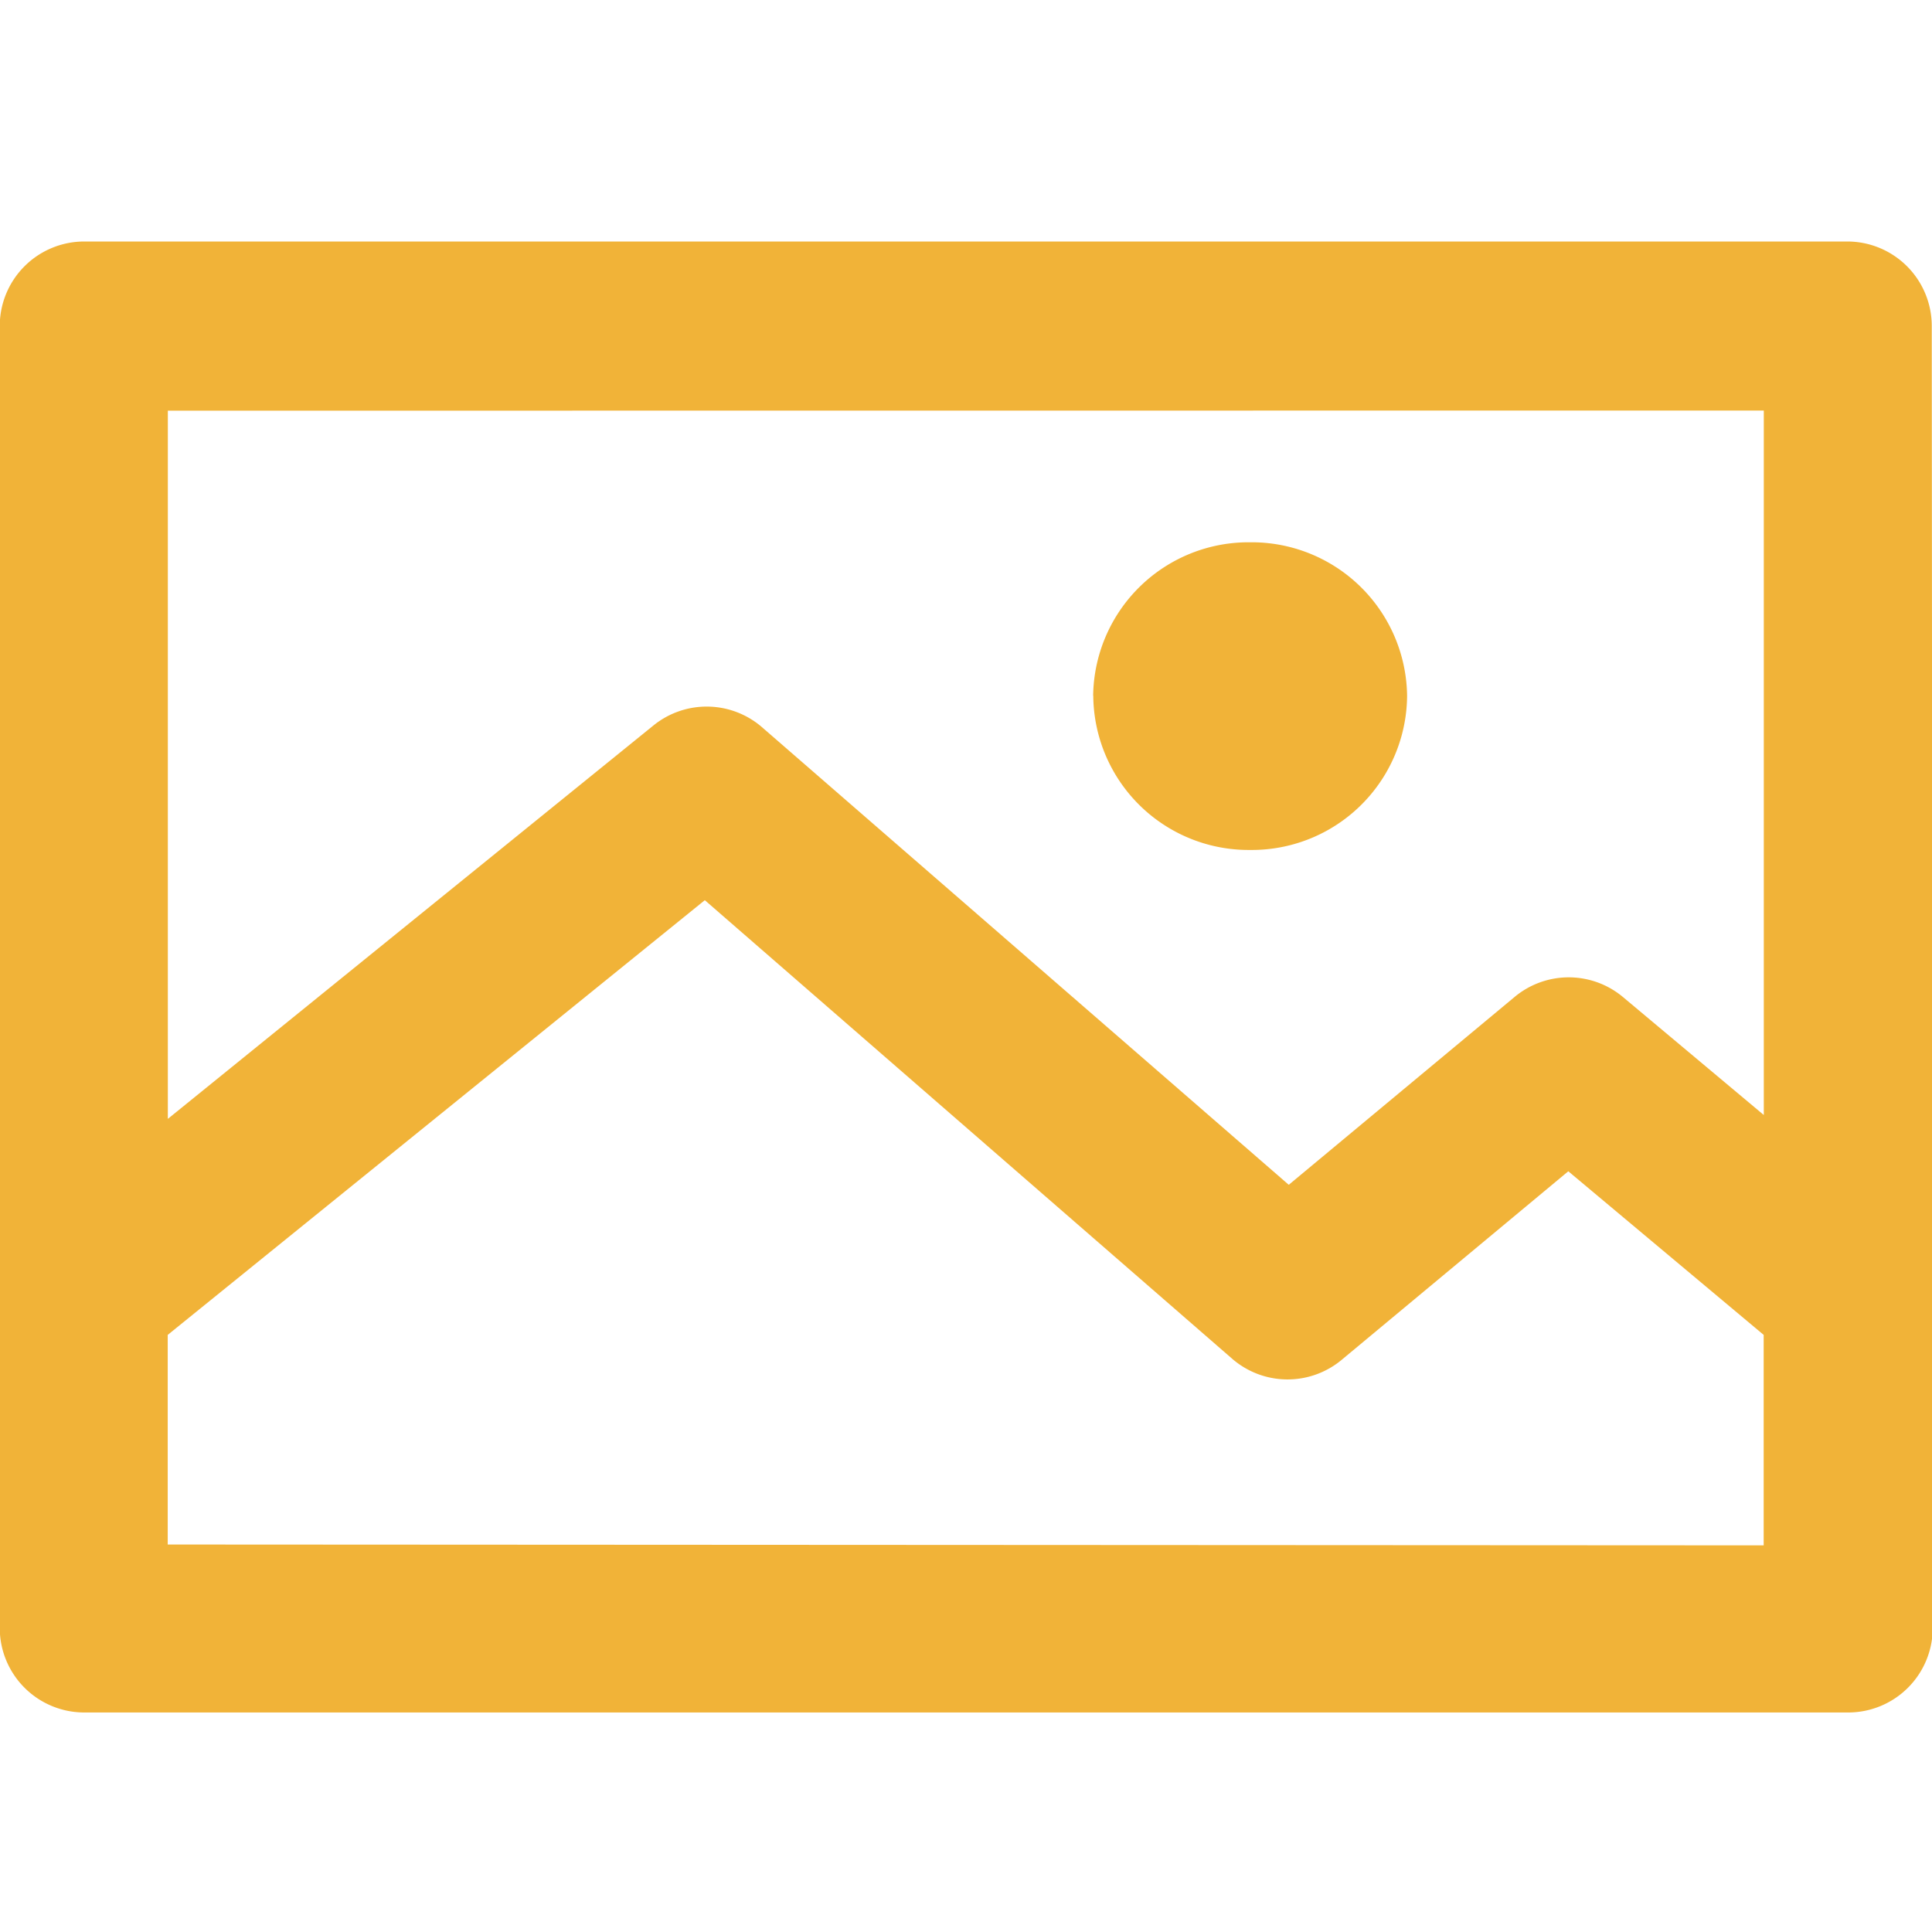 <svg xmlns="http://www.w3.org/2000/svg" xmlns:xlink="http://www.w3.org/1999/xlink" width="16" height="16" viewBox="0 0 16 16"><defs><style>.a{fill:none;stroke:#707070;}.b{clip-path:url(#a);}.c{fill:#f1b338;}</style><clipPath id="a"><rect class="a" width="16" height="16" transform="translate(283 572)"/></clipPath></defs><g class="b" transform="translate(-283 -572)"><path class="c" d="M3142.6-1258.3a.7.7,0,0,0-.7-.7H3127.3a.7.7,0,0,0-.7.7v10.782a.7.7,0,0,0,.7.7h14.608a.7.7,0,0,0,.7-.7Zm-1.391.7v5.834l-1.17-.98a.7.7,0,0,0-.891,0l-1.873,1.558-4.364-3.791a.7.7,0,0,0-.895-.015l-4.024,3.26v-5.865Zm-13.218,9.391v-1.736l4.448-3.6,4.37,3.8a.7.7,0,0,0,.9.01l1.881-1.565,1.618,1.355v1.743Zm7.664-7.026a1.287,1.287,0,0,1,1.3-1.274,1.287,1.287,0,0,1,1.3,1.274,1.286,1.286,0,0,1-1.3,1.274A1.287,1.287,0,0,1,3135.656-1255.243Z" transform="translate(-2843.602 1833)"/></g></svg>